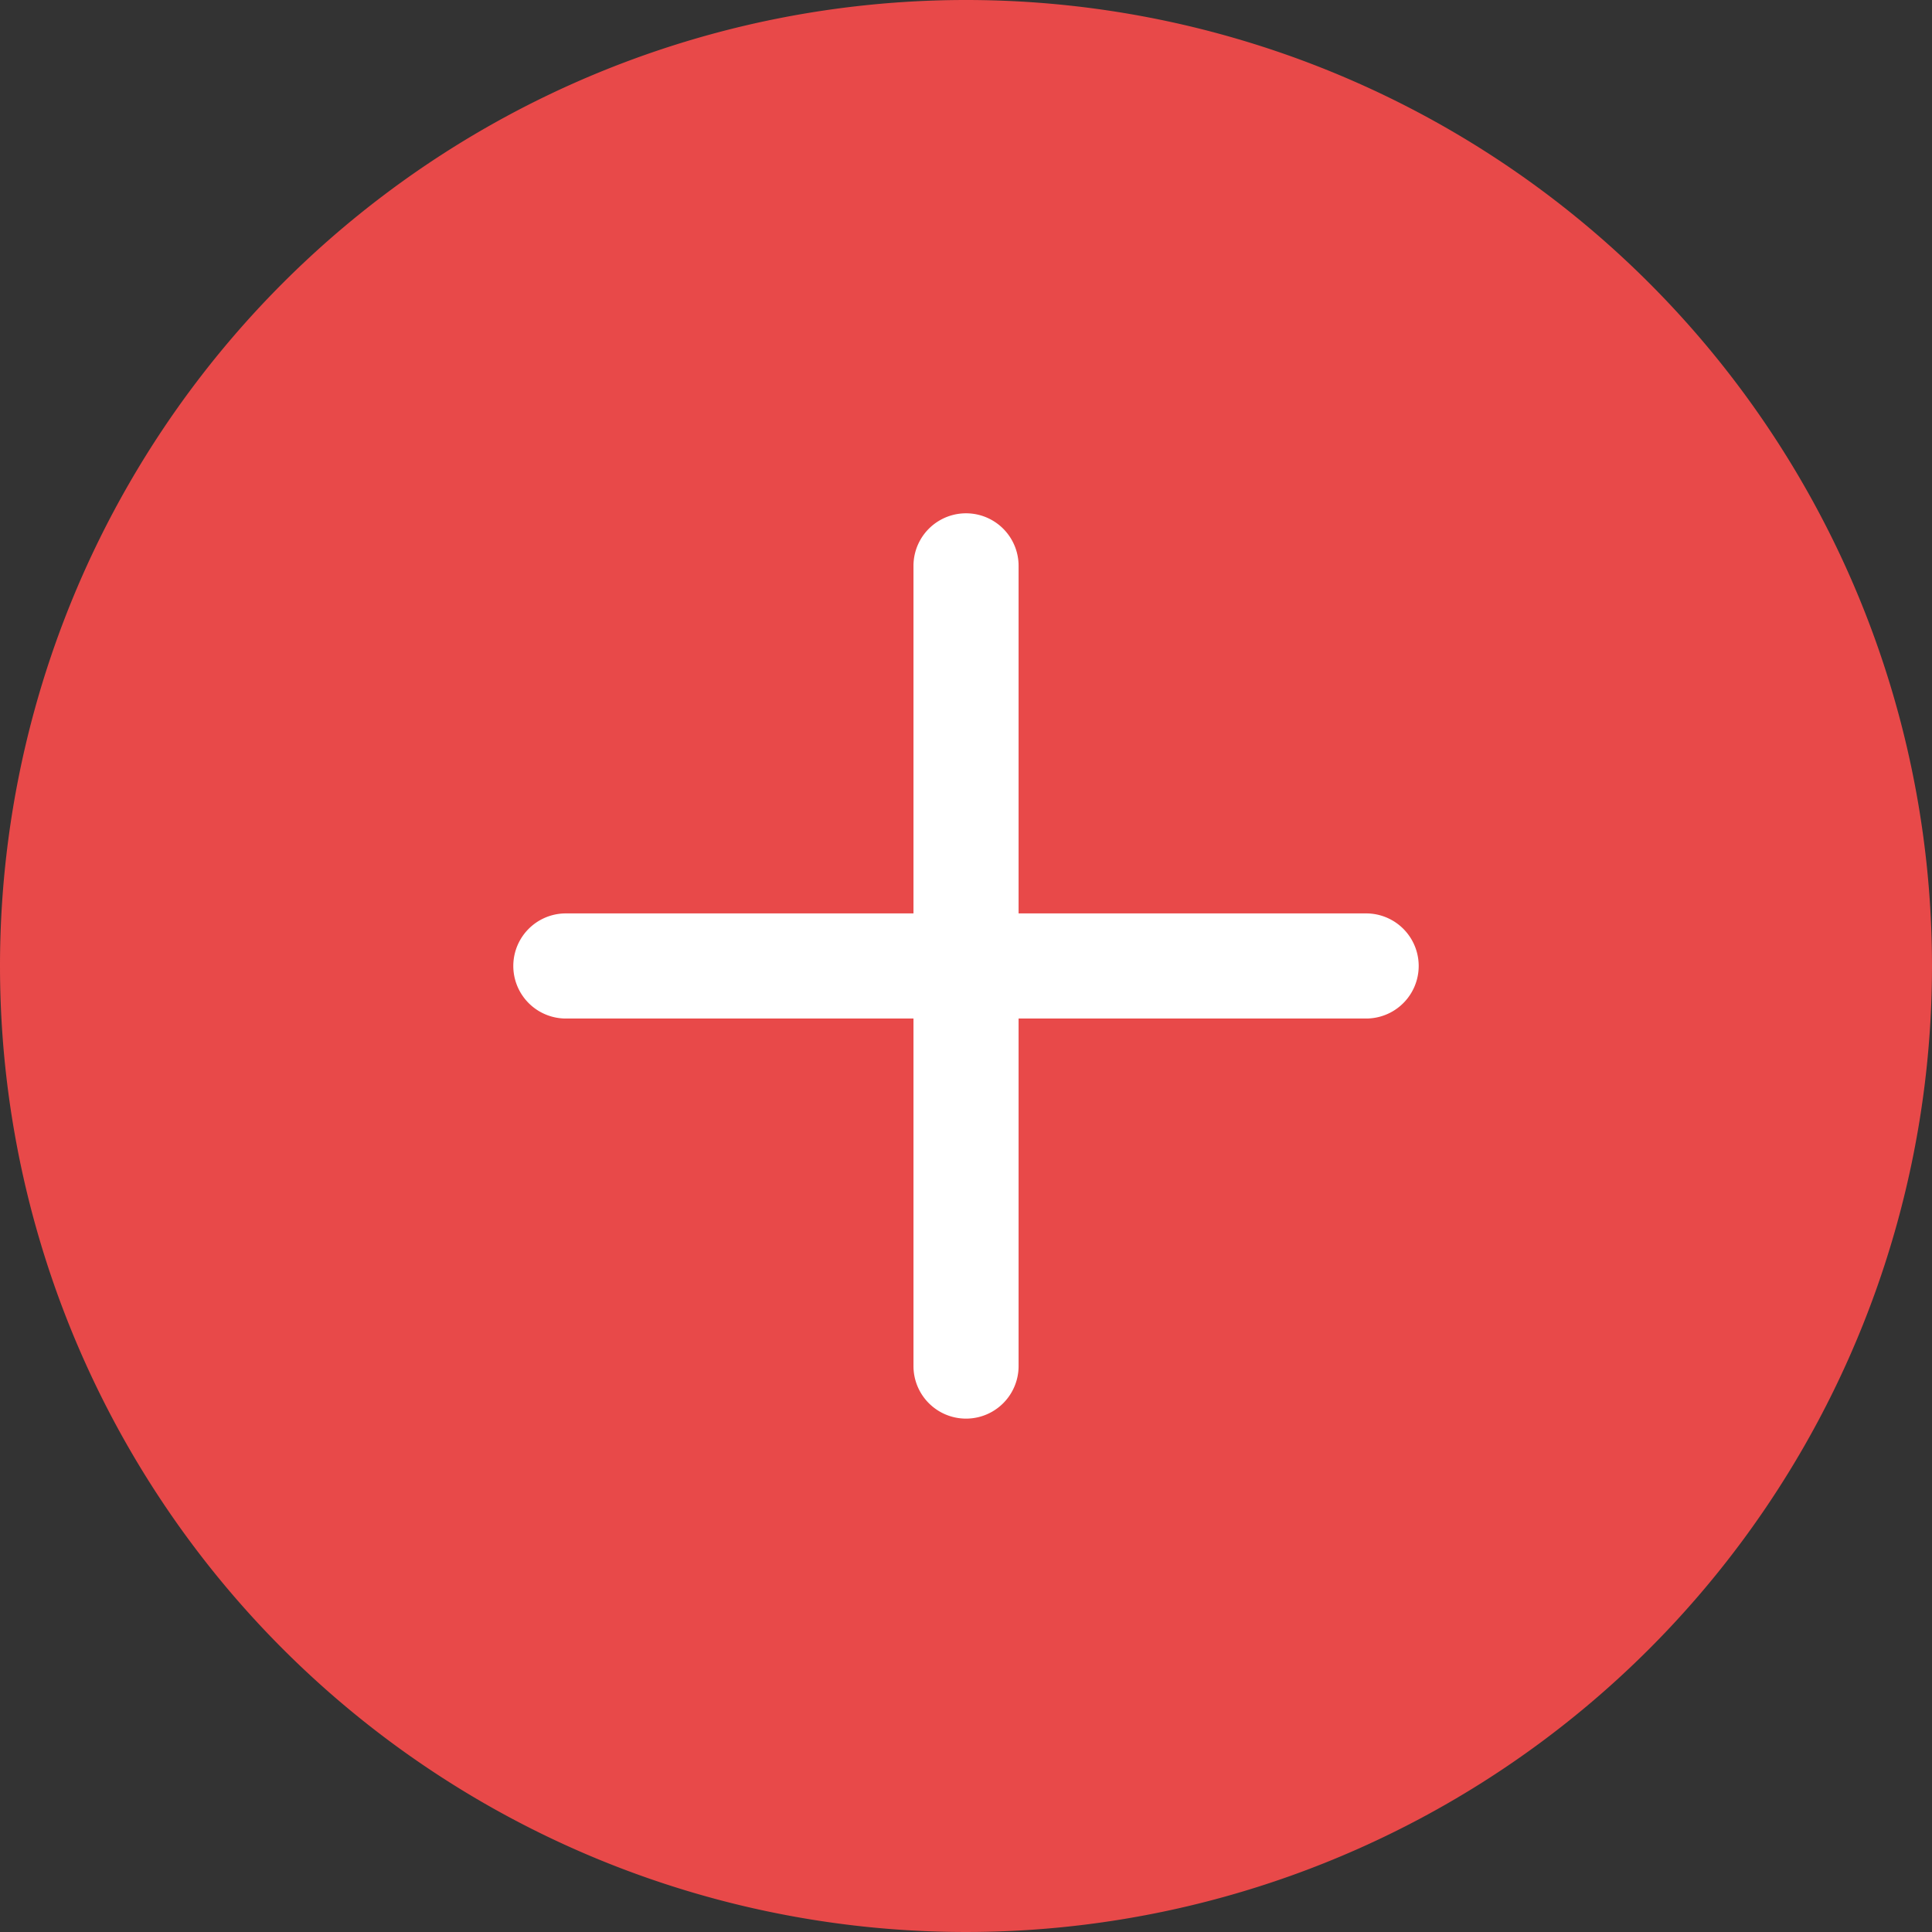 <svg xmlns="http://www.w3.org/2000/svg" width="27" height="27" viewBox="0 0 27 27"><rect x="0" y="0" width="27" height="27" fill="#333333" stroke="none"/><defs><style>.a{fill:#e84949;}.b{fill:#fff;}</style></defs><g transform="translate(-610.986 -784.981)"><path class="a" d="M13.5,0A13.5,13.5,0,1,1,0,13.5,13.5,13.5,0,0,1,13.5,0Z" transform="translate(610.986 784.981)"/><path class="b" d="M633.105,800.774h-4.857v-4.857a.734.734,0,1,0-1.469,0v4.857h-4.858a.734.734,0,0,0,0,1.469h4.858V807.1a.734.734,0,0,0,1.469,0v-4.857h4.857a.734.734,0,0,0,0-1.469Z" transform="translate(-3.027 -3.028)"/></g></svg>